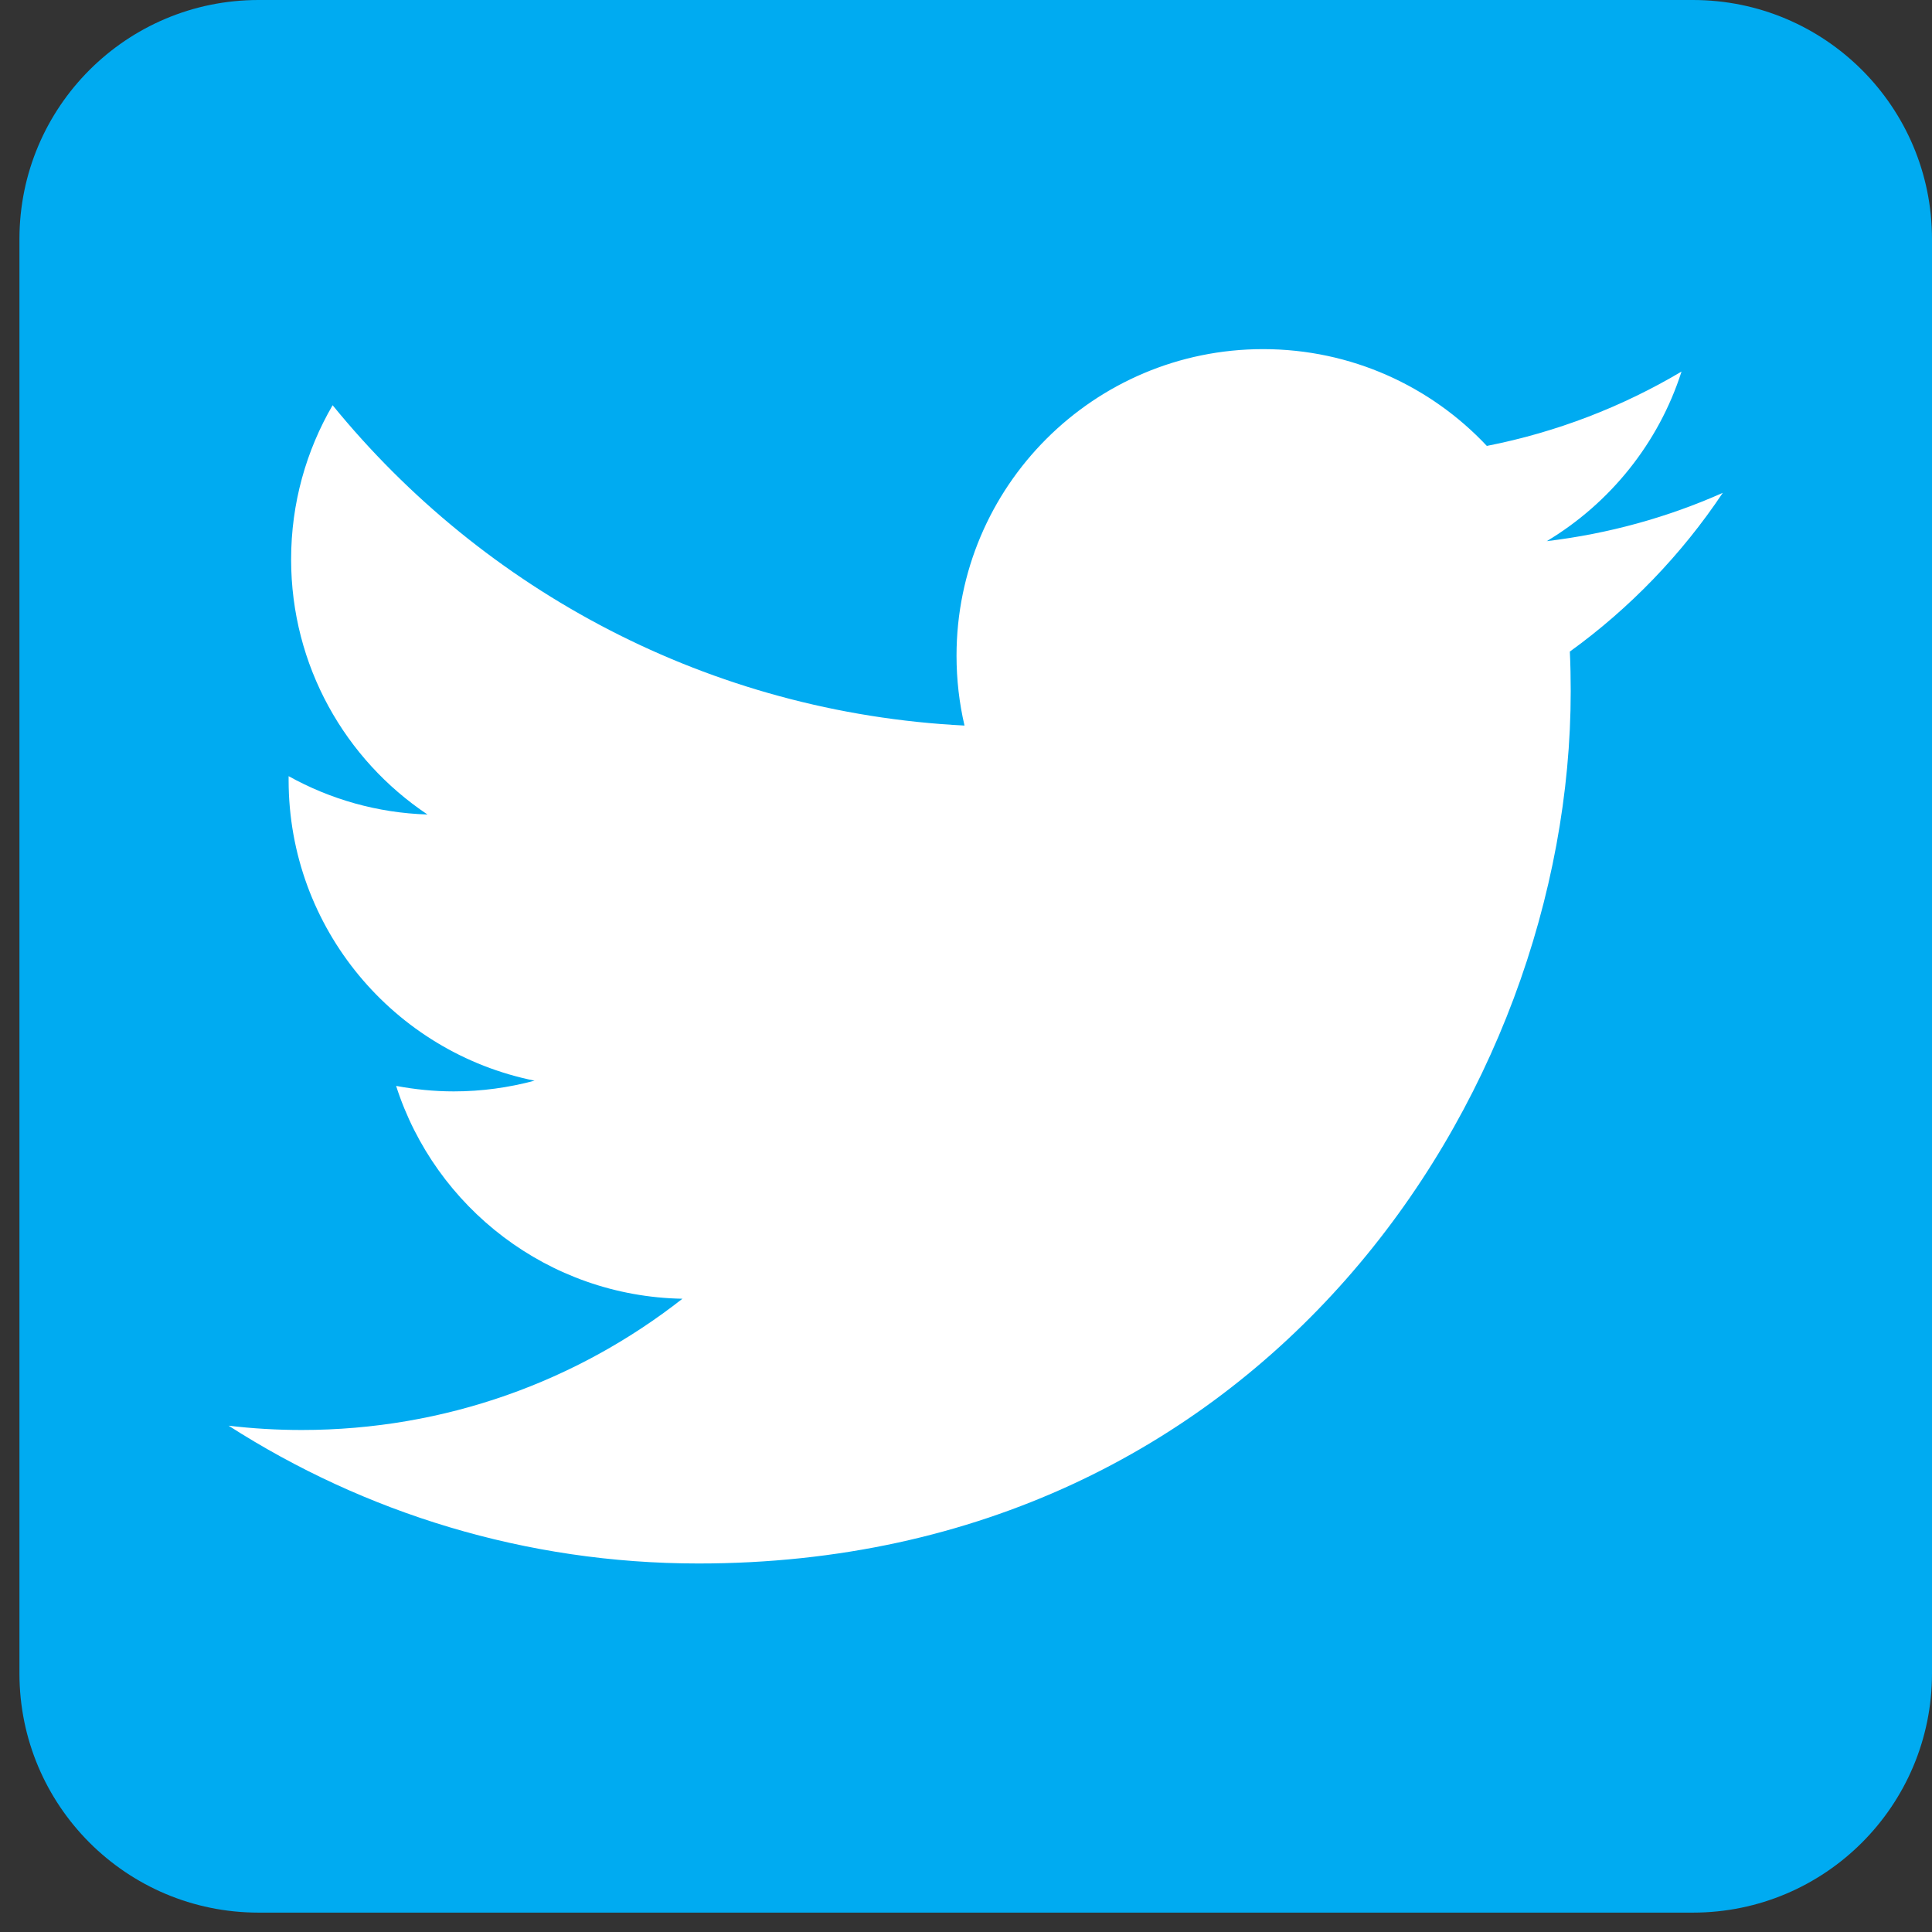 <svg width="31" height="31" viewBox="0 0 31 31" fill="none" xmlns="http://www.w3.org/2000/svg">
<rect x="0" y="0" width="31" height="31" fill="#333333" stroke="none"/>
<path d="M27.164 0H4.148C2.029 0 0.312 1.717 0.312 3.836V26.852C0.312 28.971 2.029 30.689 4.148 30.689H27.164C29.283 30.689 31 28.971 31 26.852V3.836C31 1.717 29.283 0 27.164 0Z" fill="#00ABF1"/>
<path d="M27.643 7.908C26.761 8.3 25.814 8.564 24.819 8.683C25.834 8.074 26.614 7.11 26.981 5.962C26.031 6.526 24.978 6.935 23.857 7.155C22.96 6.199 21.682 5.602 20.267 5.602C17.551 5.602 15.348 7.805 15.348 10.521C15.348 10.906 15.392 11.282 15.476 11.642C11.387 11.436 7.763 9.479 5.337 6.502C4.914 7.229 4.671 8.073 4.671 8.975C4.671 10.682 5.539 12.187 6.859 13.069C6.053 13.044 5.295 12.823 4.631 12.454C4.631 12.475 4.631 12.495 4.631 12.516C4.631 14.899 6.327 16.887 8.577 17.34C8.164 17.451 7.729 17.512 7.281 17.512C6.964 17.512 6.656 17.48 6.356 17.424C6.982 19.377 8.798 20.8 10.95 20.839C9.267 22.159 7.146 22.945 4.841 22.945C4.445 22.945 4.053 22.922 3.668 22.876C5.845 24.272 8.431 25.087 11.208 25.087C20.256 25.087 25.203 17.591 25.203 11.091C25.203 10.878 25.199 10.666 25.189 10.455C26.15 9.761 26.984 8.895 27.643 7.908Z" fill="white"/>
</svg>
